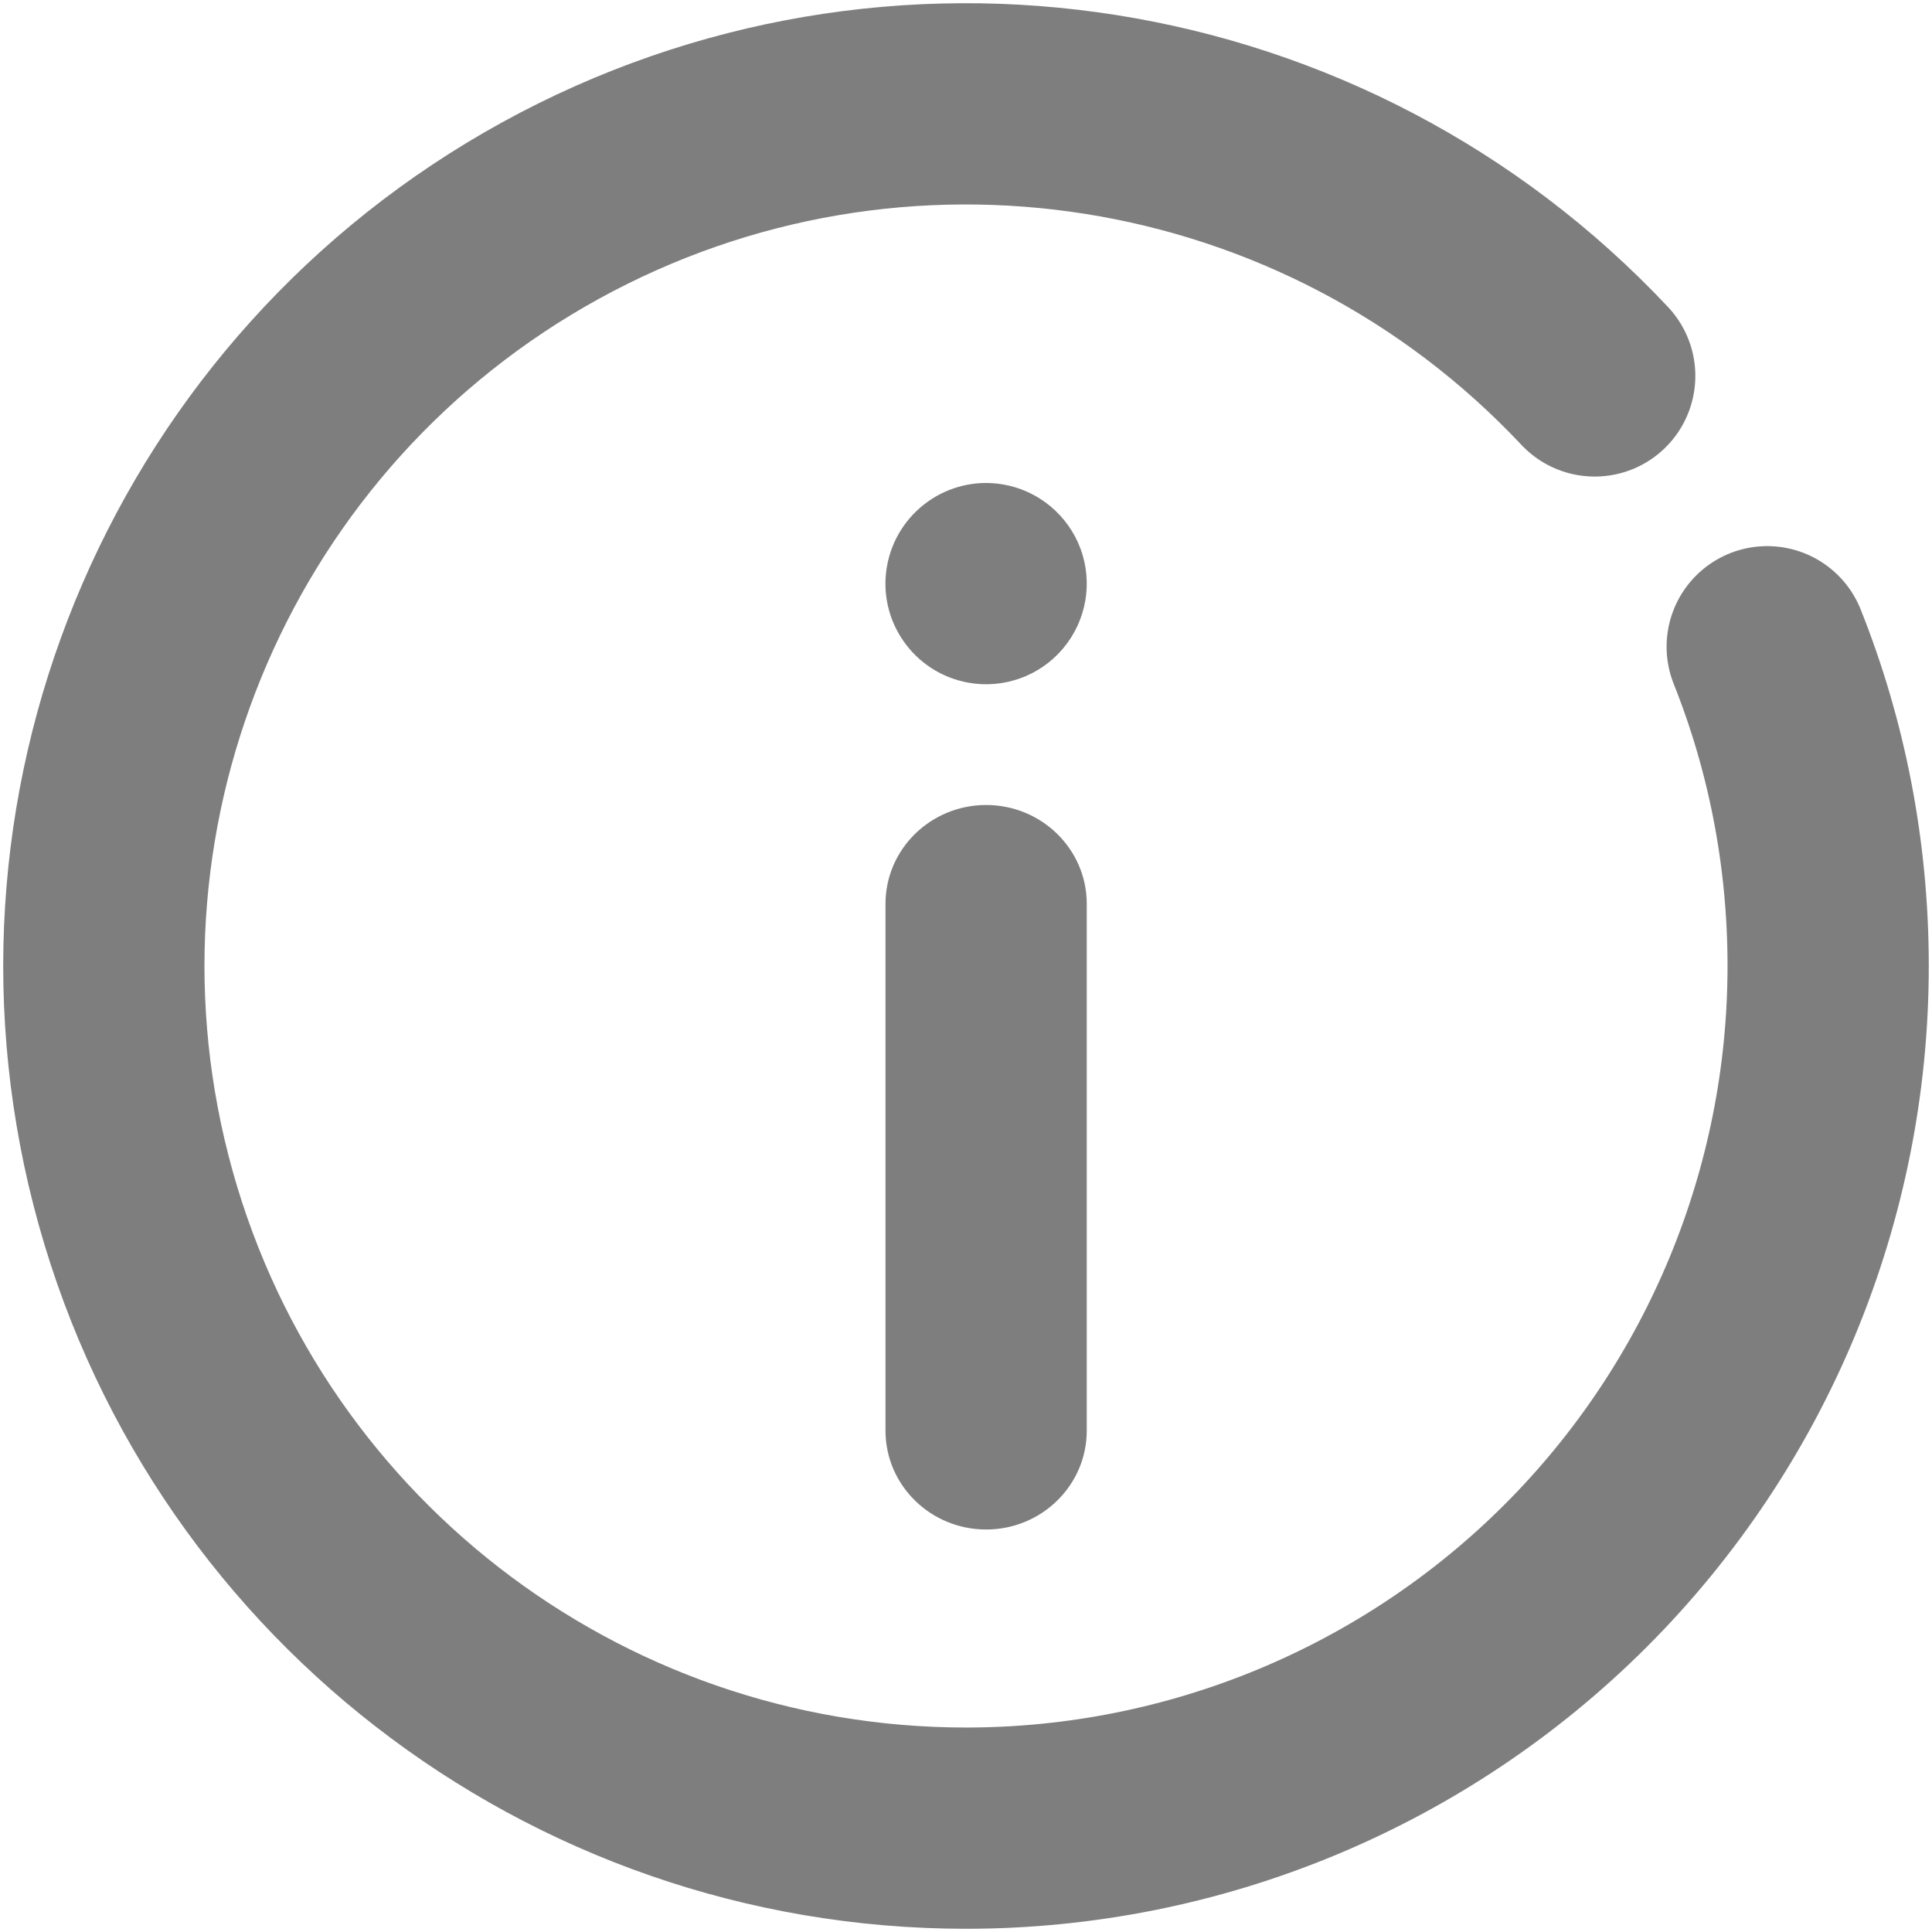<svg xmlns="http://www.w3.org/2000/svg" width="24" height="24" viewBox="0 0 24 24">
    <g fill="none" fill-rule="evenodd">
        <g fill="#7E7E7E" fill-rule="nonzero">
            <path d="M1.455.017c.443.074.812.38.968.8.155.421.073.893-.216 1.237-.288.344-.739.506-1.18.426C.35 2.357-.1 1.712.018 1.036.137.359.779-.096 1.455.017M0 5.227v6.546C0 12.45.56 13 1.25 13s1.25-.55 1.25-1.227V5.227C2.5 4.55 1.94 4 1.25 4S0 4.55 0 5.227z" transform="translate(11 6)"/>
        </g>
        <path stroke="#7E7E7E" stroke-linecap="round" stroke-linejoin="round" stroke-width="2.5" d="M21.953 8.034c.489 1.225.757 2.565.757 3.966 0 2.84-1.128 5.565-3.136 7.574C17.565 21.582 14.84 22.71 12 22.71c-4.89 0-9.158-3.312-10.373-8.047-1.215-4.736.93-9.694 5.215-12.049C11.127.26 16.462 1.105 19.81 4.67"/>
    </g>
</svg>
